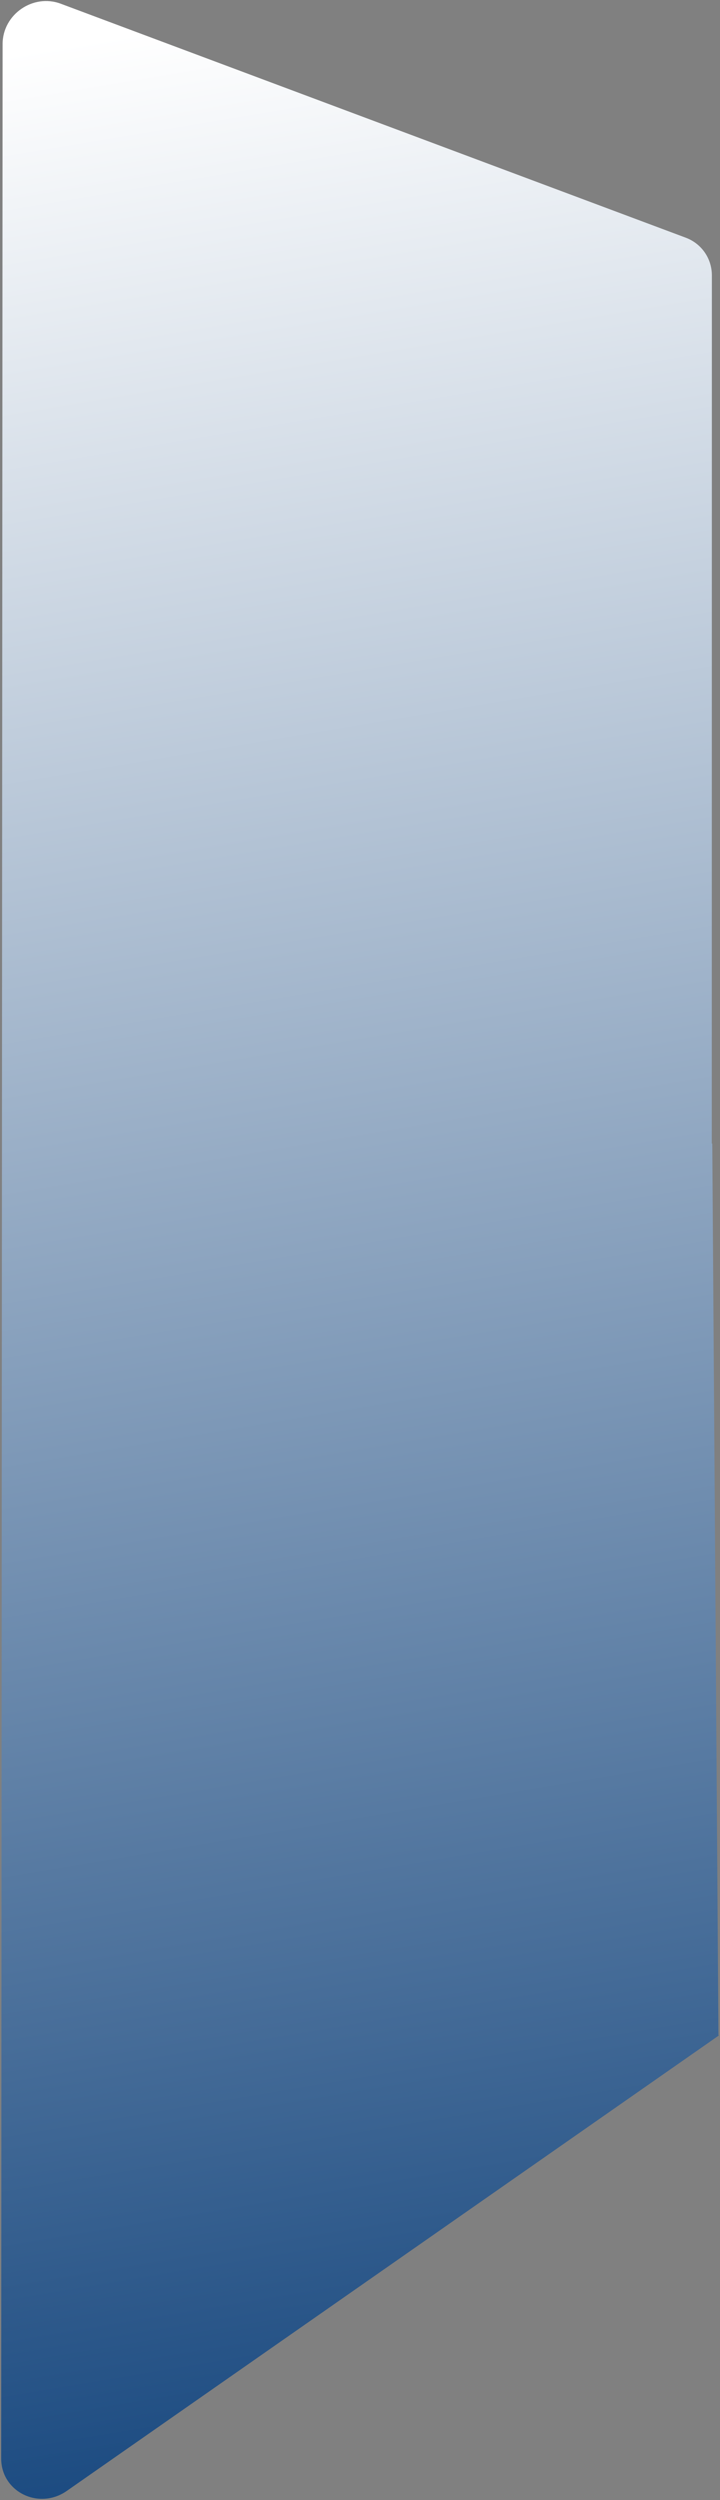 <svg width="468" height="1624" viewBox="0 0 468 1624" fill="none" xmlns="http://www.w3.org/2000/svg">
<rect x="0" y="0" width="468" height="1624" fill="#808080" stroke="none"/>
<path fill-rule="evenodd" clip-rule="evenodd" d="M43.432 1618.05L467.326 1322.17L466.993 1322.03L462.976 742.914L462.666 742.777L462.72 178.882C462.72 167.95 456.03 158.281 445.806 154.426L39.512 2.422C21.504 -4.344 1.711 9.375 1.693 28.605L0.766 1597.04C0.776 1602.77 2.494 1607.84 5.354 1611.93C13.307 1623.33 30.079 1627.37 43.432 1618.05Z" fill="url(#paint0_linear_4354_1600)"/>
<defs>
<linearGradient id="paint0_linear_4354_1600" x1="316.615" y1="-17.566" x2="586.557" y2="1596.6" gradientUnits="userSpaceOnUse">
<stop stop-color="white"/>
<stop offset="1" stop-color="#13447C"/>
</linearGradient>
</defs>
</svg>
